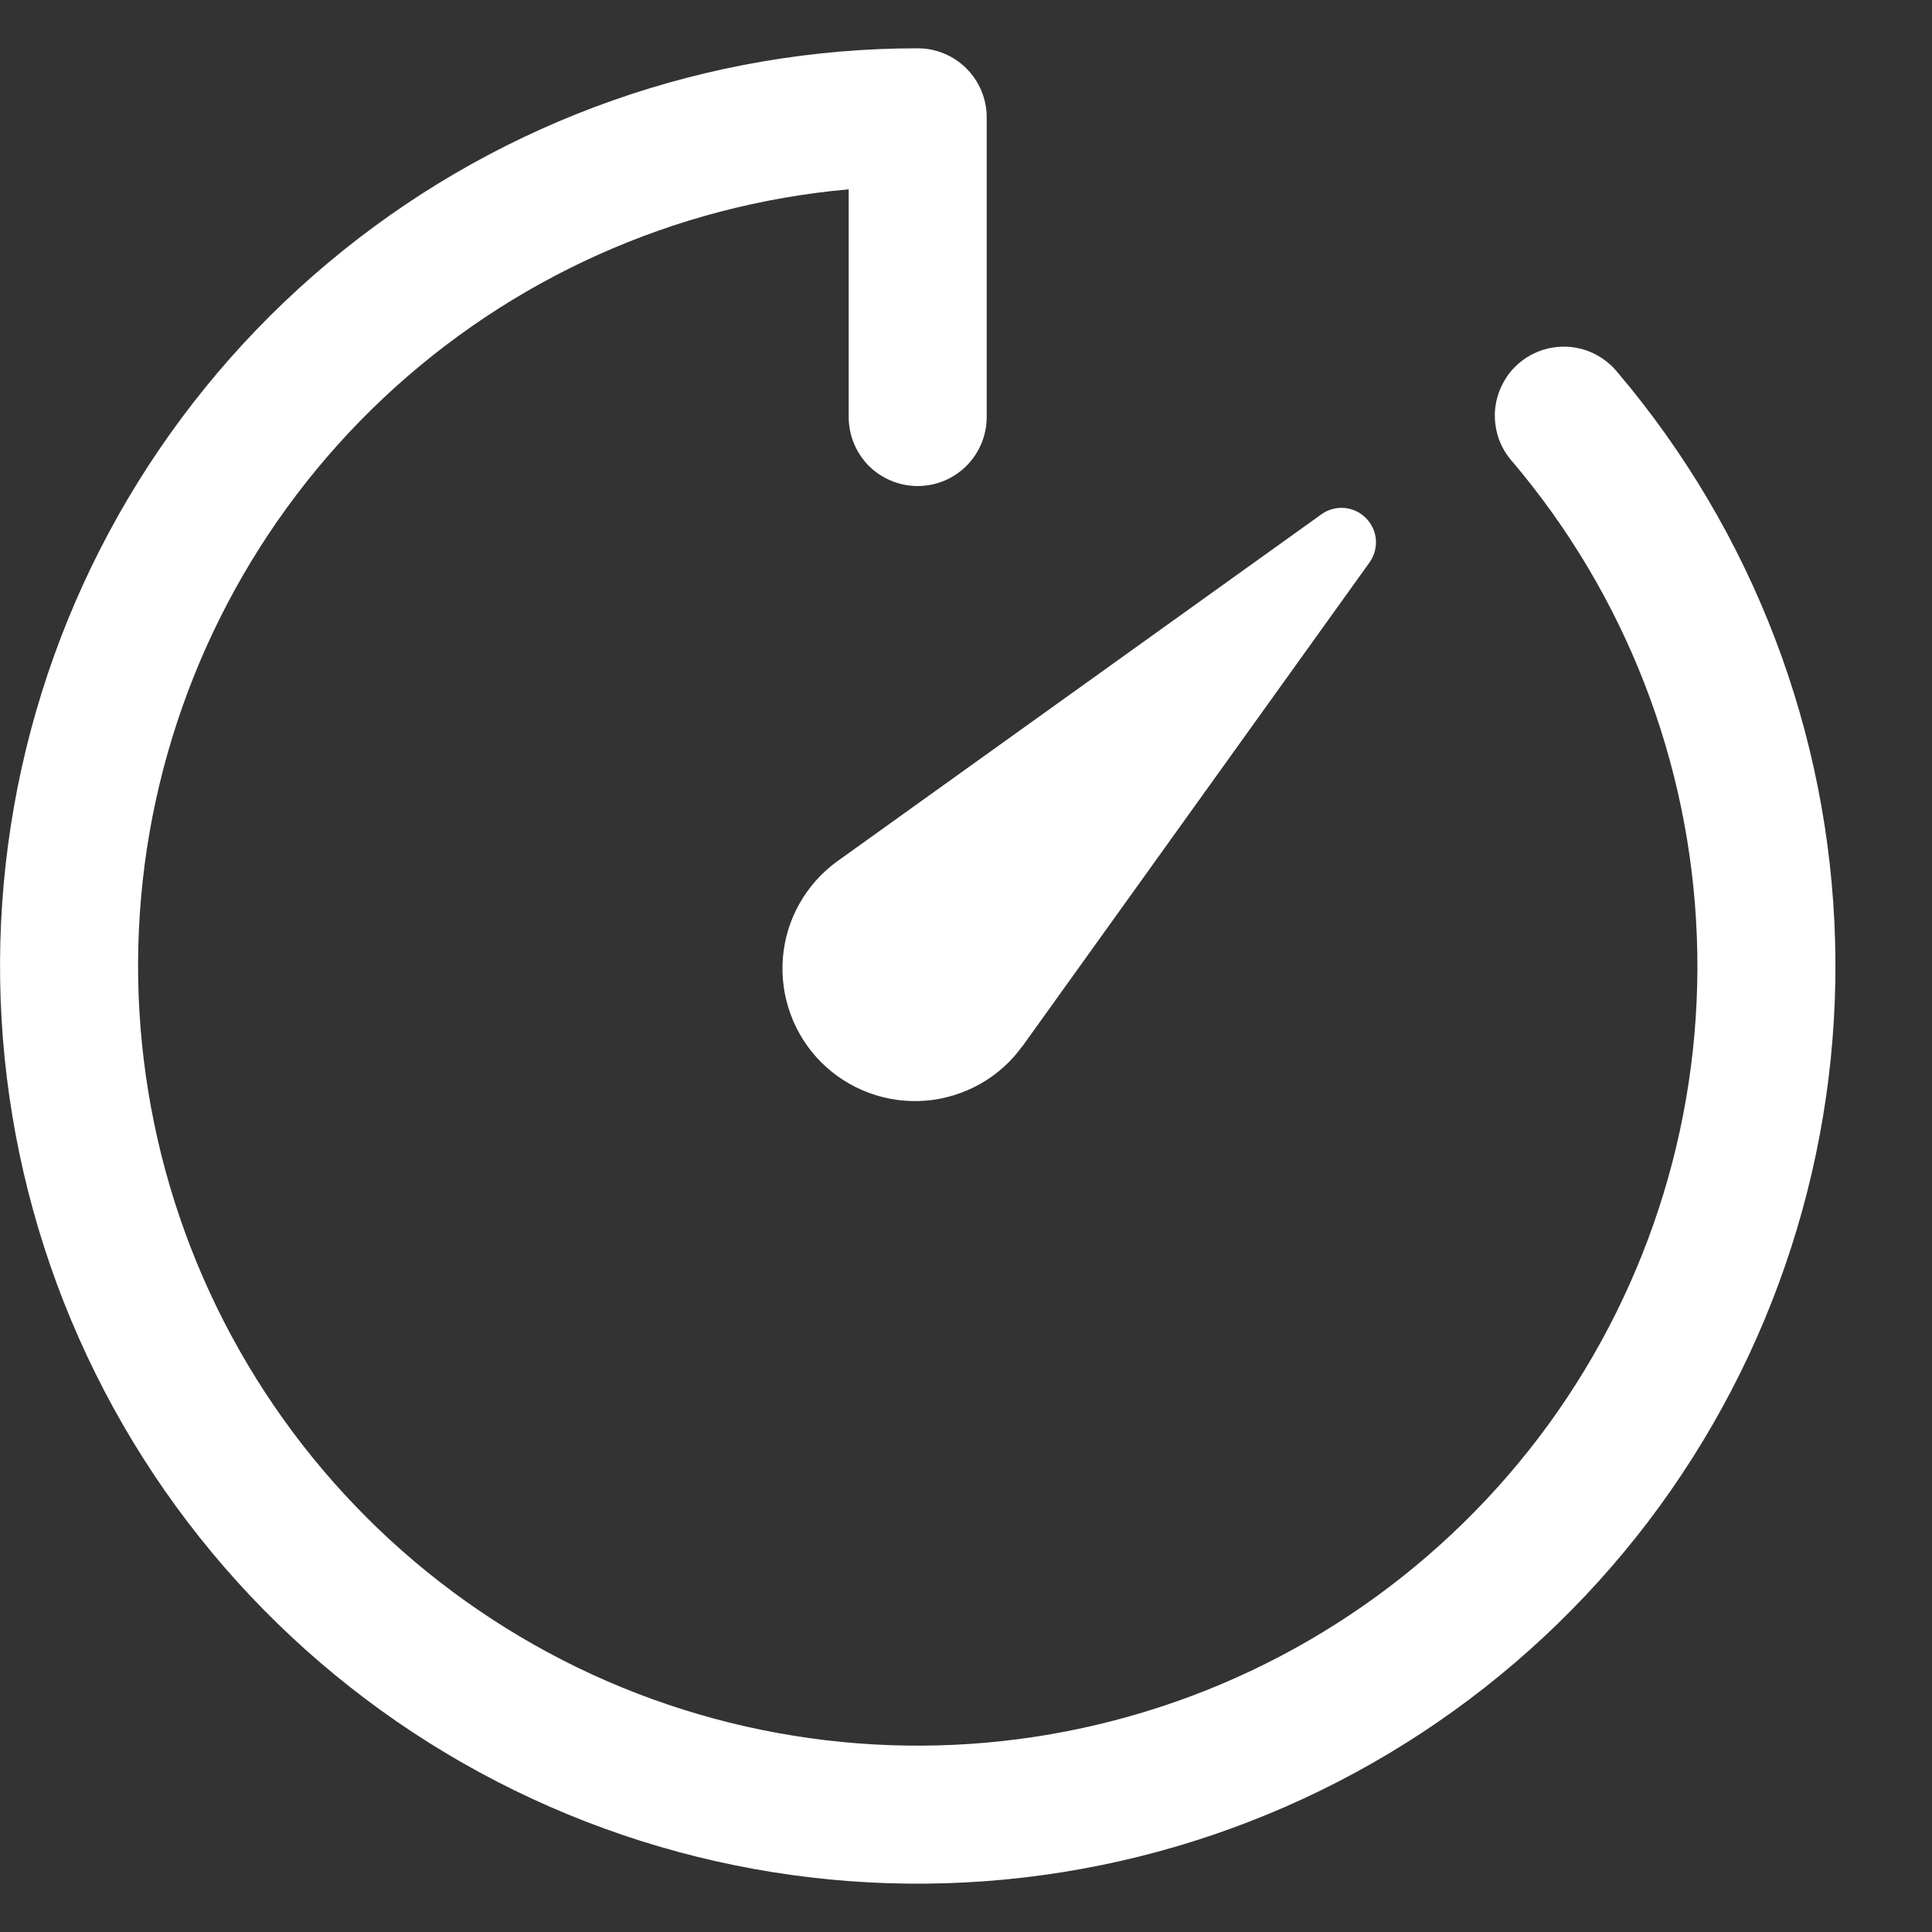 <svg width="14" height="14" viewBox="0 0 14 14" fill="none" xmlns="http://www.w3.org/2000/svg">
<rect x="0" y="0" width="14" height="14" fill="#333333" stroke="none"/>
<path fill-rule="evenodd" clip-rule="evenodd" d="M6.65 0.35C6.783 0.35 6.91 0.403 7.003 0.496C7.097 0.59 7.15 0.717 7.15 0.85V3.022C7.15 3.155 7.097 3.282 7.003 3.376C6.91 3.469 6.783 3.522 6.65 3.522C6.517 3.522 6.39 3.469 6.296 3.376C6.203 3.282 6.15 3.155 6.15 3.022V1.372C4.889 1.484 3.703 2.016 2.78 2.883C1.858 3.75 1.254 4.902 1.064 6.153C0.875 7.405 1.111 8.684 1.735 9.785C2.359 10.886 3.334 11.746 4.505 12.227C5.676 12.707 6.975 12.781 8.192 12.435C9.41 12.09 10.476 11.345 11.221 10.322C11.965 9.298 12.344 8.054 12.296 6.789C12.249 5.524 11.778 4.311 10.96 3.346C10.915 3.296 10.881 3.238 10.859 3.175C10.838 3.112 10.829 3.045 10.833 2.978C10.838 2.912 10.856 2.846 10.886 2.787C10.916 2.727 10.957 2.674 11.008 2.631C11.059 2.588 11.118 2.555 11.182 2.535C11.246 2.515 11.313 2.508 11.38 2.514C11.446 2.521 11.511 2.54 11.569 2.572C11.628 2.604 11.68 2.647 11.722 2.699C12.702 3.855 13.258 5.31 13.298 6.825C13.338 8.339 12.859 9.822 11.942 11.028C11.024 12.233 9.722 13.089 8.252 13.454C6.781 13.819 5.23 13.671 3.855 13.034C2.481 12.398 1.364 11.31 0.692 9.953C0.019 8.595 -0.17 7.049 0.156 5.569C0.482 4.09 1.303 2.766 2.484 1.817C3.665 0.867 5.135 0.35 6.65 0.35ZM7.41 7.58L9.926 4.073C9.959 4.025 9.975 3.966 9.97 3.908C9.965 3.85 9.939 3.795 9.897 3.753C9.856 3.712 9.801 3.686 9.743 3.681C9.684 3.676 9.626 3.691 9.578 3.725L6.069 6.24C5.956 6.321 5.862 6.426 5.794 6.547C5.725 6.668 5.684 6.803 5.673 6.942C5.662 7.08 5.681 7.22 5.729 7.35C5.777 7.481 5.853 7.6 5.951 7.698C6.049 7.796 6.168 7.872 6.299 7.92C6.429 7.968 6.569 7.987 6.707 7.976C6.846 7.965 6.98 7.923 7.102 7.855C7.223 7.787 7.328 7.693 7.409 7.58H7.41Z" fill="white"/>
</svg>
